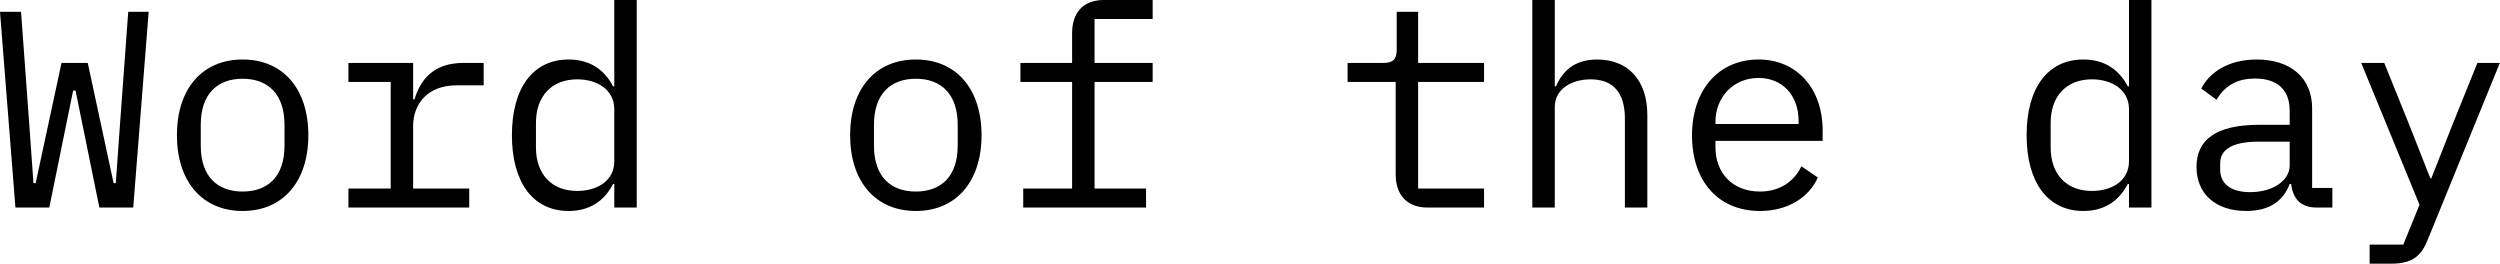 <svg data-v-423bf9ae="" xmlns="http://www.w3.org/2000/svg" viewBox="0 0 568.86 60" class="font"><!----><!----><!----><g data-v-423bf9ae="" id="85300d98-2523-4585-b40f-5ebadbbd02d2" fill="black" transform="matrix(4.559,0,0,4.559,-2.234,-18.191)"><path d="M2.95 14.35L4.14 8.51L4.26 8.51L5.45 14.35L7.14 14.35L7.91 4.58L6.89 4.58L6.48 10.18L6.27 13.13L6.16 13.13L4.87 7.13L3.56 7.13L2.27 13.13L2.16 13.13L1.95 10.18L1.54 4.58L0.49 4.58L1.26 14.35ZM12.60 14.52C14.63 14.52 15.88 13.03 15.88 10.74C15.88 8.44 14.63 6.96 12.60 6.96C10.57 6.96 9.32 8.44 9.32 10.74C9.32 13.03 10.57 14.52 12.60 14.52ZM12.60 13.55C11.35 13.55 10.51 12.81 10.51 11.26L10.51 10.22C10.51 8.67 11.35 7.92 12.60 7.92C13.85 7.92 14.69 8.67 14.69 10.22L14.69 11.26C14.69 12.81 13.85 13.55 12.60 13.55ZM17.88 14.35L23.91 14.35L23.91 13.40L21.11 13.40L21.11 10.28C21.11 9.16 21.85 8.25 23.27 8.25L24.63 8.25L24.63 7.13L23.62 7.13C22.11 7.13 21.46 7.99 21.18 8.95L21.11 8.95L21.11 7.13L17.88 7.13L17.88 8.08L19.99 8.08L19.99 13.40L17.88 13.40ZM31.15 14.35L32.27 14.35L32.27 3.99L31.15 3.99L31.15 8.30L31.09 8.30C30.63 7.42 29.88 6.96 28.87 6.96C27.10 6.96 26.04 8.37 26.04 10.74C26.04 13.10 27.10 14.52 28.87 14.52C29.88 14.52 30.63 14.06 31.09 13.17L31.15 13.17ZM29.30 13.52C28.00 13.52 27.24 12.66 27.24 11.35L27.24 10.12C27.24 8.82 28.00 7.95 29.30 7.95C30.30 7.95 31.15 8.47 31.15 9.44L31.15 12.04C31.15 13.01 30.30 13.52 29.30 13.52ZM46.20 14.52C48.23 14.52 49.48 13.03 49.48 10.74C49.48 8.44 48.23 6.96 46.20 6.96C44.17 6.96 42.92 8.44 42.92 10.74C42.92 13.03 44.17 14.52 46.20 14.52ZM46.20 13.55C44.95 13.55 44.11 12.81 44.11 11.26L44.11 10.22C44.11 8.67 44.95 7.92 46.20 7.92C47.45 7.92 48.29 8.67 48.29 10.22L48.29 11.26C48.29 12.81 47.45 13.55 46.20 13.55ZM51.56 14.35L57.69 14.35L57.69 13.40L55.12 13.40L55.12 8.08L58.02 8.08L58.02 7.13L55.12 7.13L55.12 4.94L58.02 4.94L58.02 3.99L55.59 3.99C54.50 3.99 54.00 4.68 54.00 5.64L54.00 7.13L51.42 7.13L51.42 8.08L54.00 8.08L54.00 13.40L51.56 13.40ZM74.56 14.35L74.56 13.40L71.27 13.40L71.27 8.08L74.56 8.08L74.56 7.13L71.27 7.13L71.27 4.58L70.20 4.58L70.20 6.47C70.20 6.96 70.01 7.13 69.54 7.13L67.75 7.13L67.75 8.08L70.15 8.08L70.15 12.70C70.15 13.66 70.66 14.35 71.75 14.35ZM76.97 14.35L78.09 14.35L78.09 9.34C78.09 8.39 78.99 7.95 79.88 7.95C80.99 7.95 81.59 8.60 81.59 9.91L81.59 14.35L82.71 14.35L82.71 9.72C82.71 7.97 81.72 6.96 80.21 6.96C79.02 6.96 78.46 7.59 78.15 8.30L78.09 8.30L78.09 3.99L76.97 3.99ZM88.33 14.52C89.75 14.52 90.79 13.82 91.22 12.85L90.40 12.29C90.02 13.08 89.29 13.55 88.33 13.55C86.97 13.55 86.11 12.63 86.11 11.35L86.11 11.02L91.46 11.02L91.46 10.49C91.46 8.44 90.20 6.96 88.26 6.96C86.30 6.96 84.94 8.44 84.94 10.75C84.94 13.03 86.25 14.52 88.33 14.52ZM88.26 7.88C89.45 7.88 90.26 8.75 90.26 10.02L90.26 10.18L86.11 10.18L86.11 10.08C86.11 8.82 87.02 7.88 88.26 7.88ZM106.75 14.35L107.87 14.35L107.87 3.99L106.75 3.99L106.75 8.30L106.69 8.30C106.23 7.42 105.48 6.96 104.47 6.96C102.70 6.96 101.64 8.37 101.64 10.74C101.64 13.10 102.70 14.52 104.47 14.52C105.48 14.52 106.23 14.06 106.69 13.17L106.75 13.17ZM104.90 13.52C103.60 13.52 102.84 12.66 102.84 11.35L102.84 10.12C102.84 8.82 103.60 7.95 104.90 7.95C105.90 7.95 106.75 8.47 106.75 9.44L106.75 12.04C106.75 13.01 105.90 13.52 104.90 13.52ZM116.90 14.35L116.90 13.37L115.89 13.37L115.89 9.39C115.89 7.87 114.81 6.96 113.12 6.96C111.65 6.96 110.73 7.66 110.36 8.41L111.12 8.97C111.50 8.32 112.08 7.91 113.05 7.91C114.14 7.91 114.77 8.46 114.77 9.51L114.77 10.22L113.23 10.22C111.06 10.22 110.12 10.99 110.12 12.32C110.12 13.68 111.09 14.52 112.60 14.52C113.78 14.52 114.46 14 114.77 13.17L114.84 13.17C114.93 13.85 115.26 14.35 116.13 14.35ZM112.80 13.58C111.87 13.58 111.30 13.19 111.30 12.45L111.30 12.15C111.30 11.45 111.90 11.06 113.23 11.06L114.77 11.06L114.77 12.25C114.77 12.99 113.95 13.58 112.80 13.58ZM122.92 10.15L121.84 12.89L121.79 12.89L120.71 10.15L119.49 7.13L118.34 7.13L121.25 14.21L120.44 16.20L118.76 16.20L118.76 17.15L119.83 17.15C120.92 17.15 121.34 16.76 121.67 15.93L125.26 7.13L124.14 7.13Z"></path></g><!----><!----></svg>